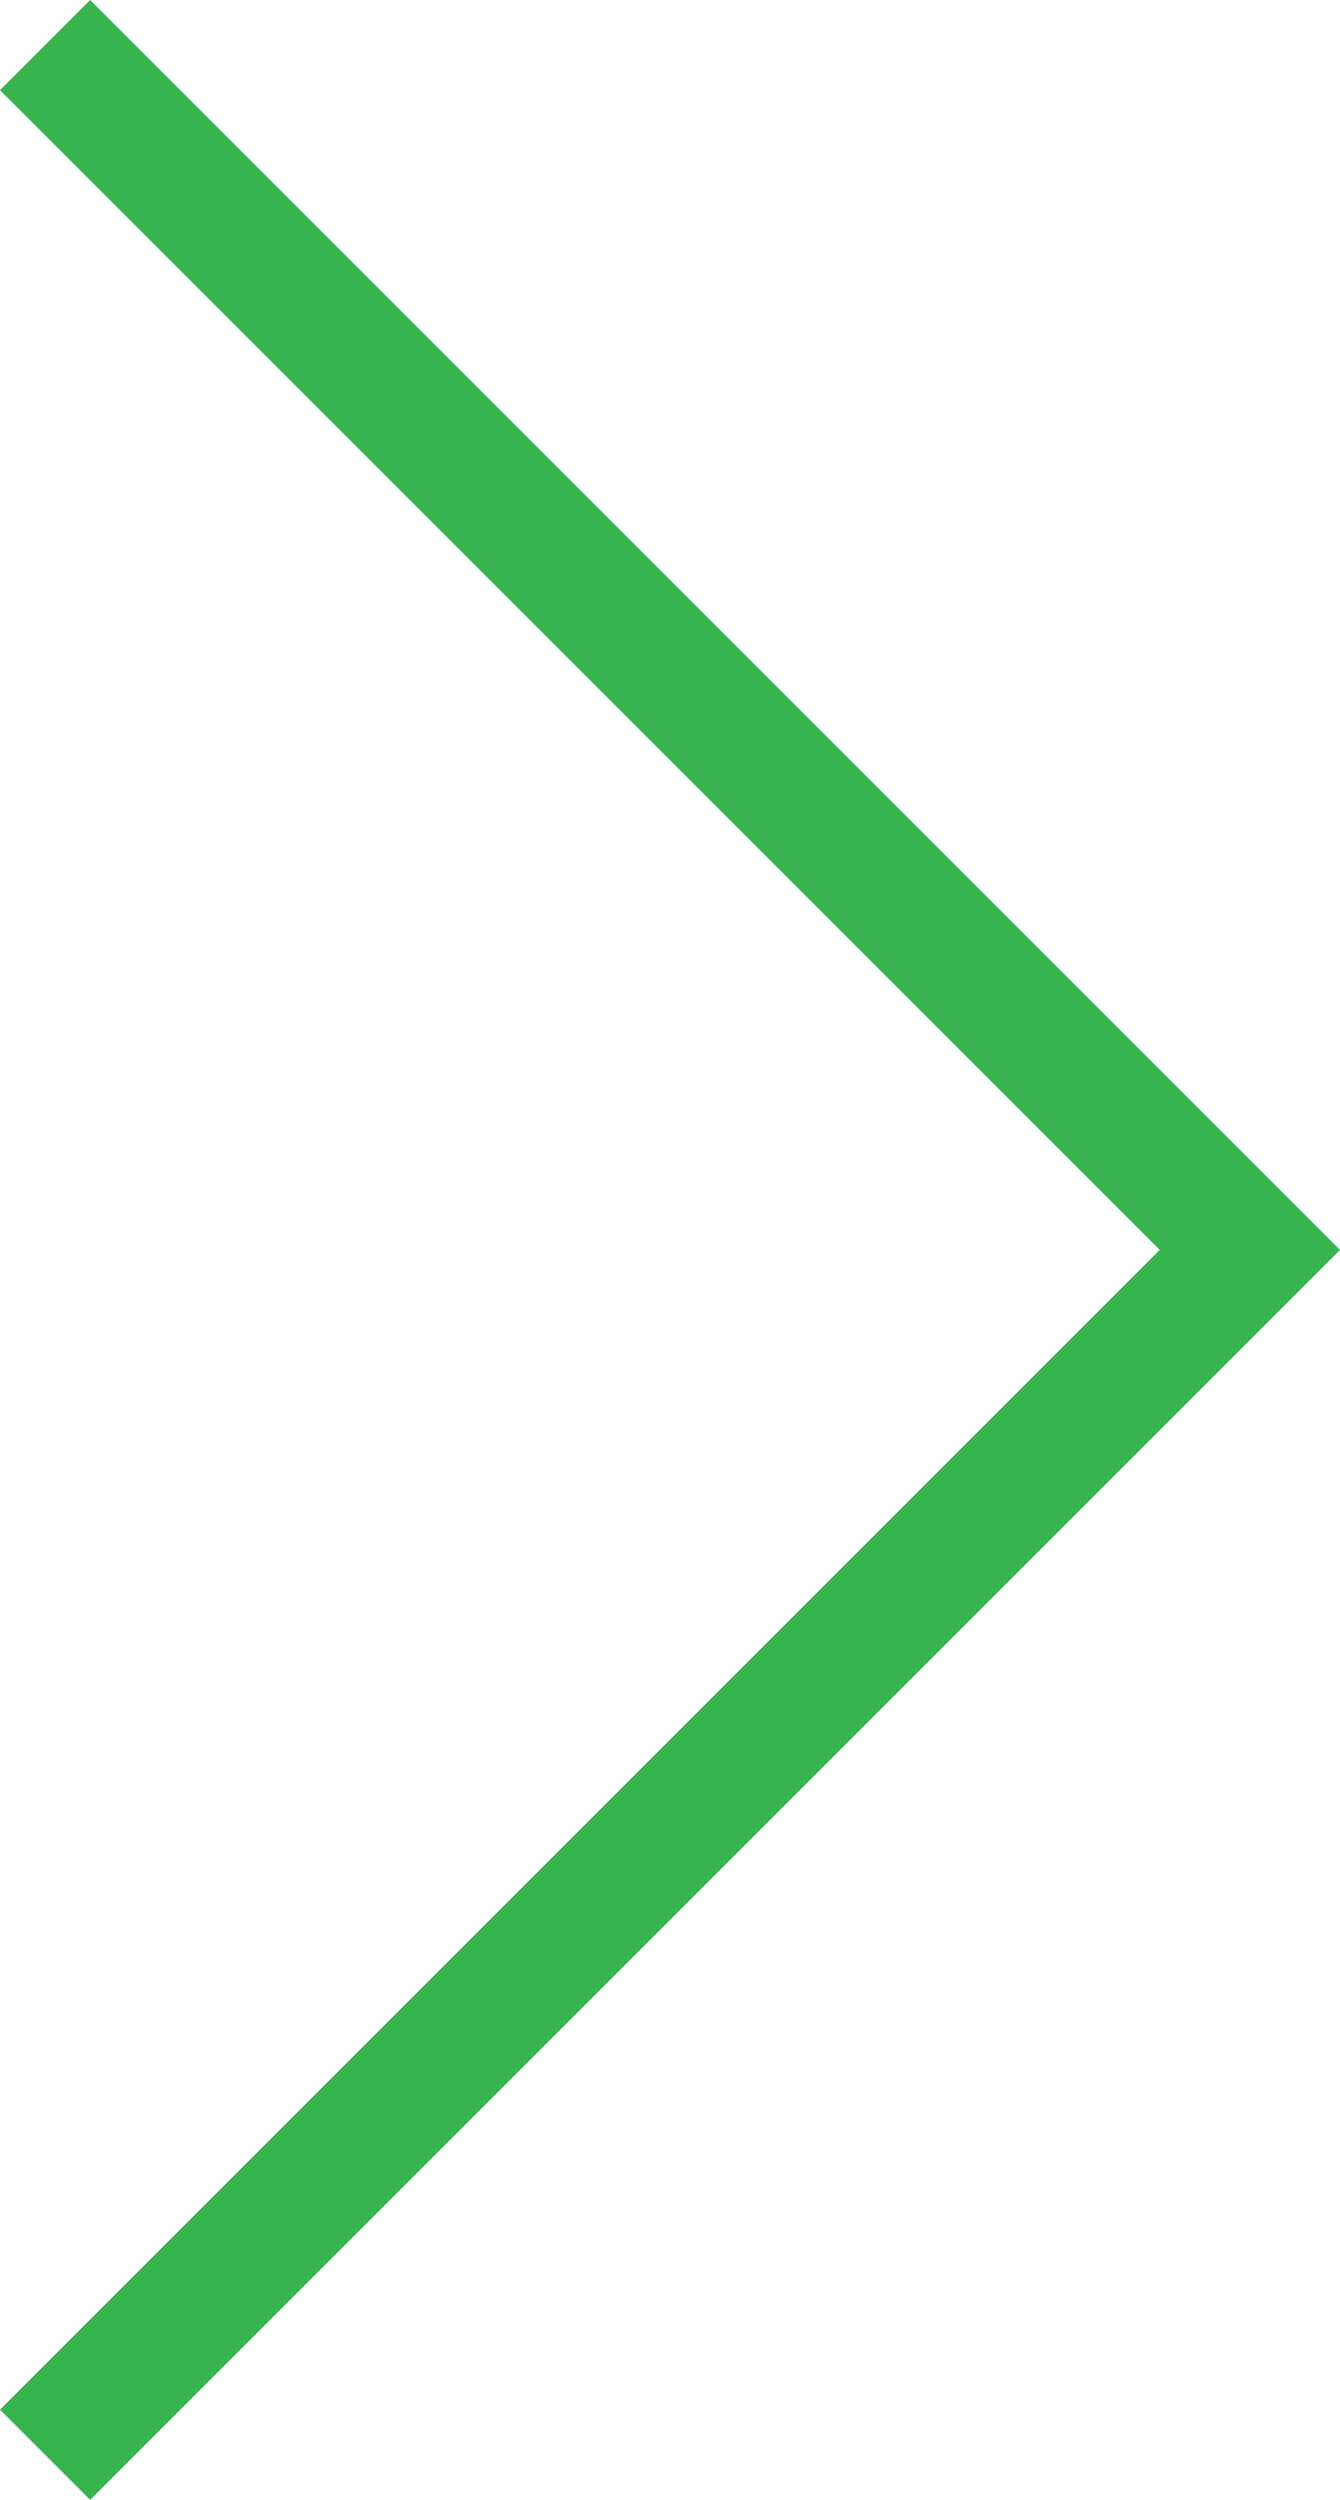 <svg id="Layer_1" data-name="Layer 1" xmlns="http://www.w3.org/2000/svg" viewBox="0 0 210.21 392.14"><defs><style>.cls-1{fill:none;stroke:#37b44e;stroke-miterlimit:10;stroke-width:20px;}</style></defs><title>slide-next-blue</title><path class="cls-1" d="M5.27,5.3l189,189-189,189" transform="translate(1.8 1.77)"/></svg>